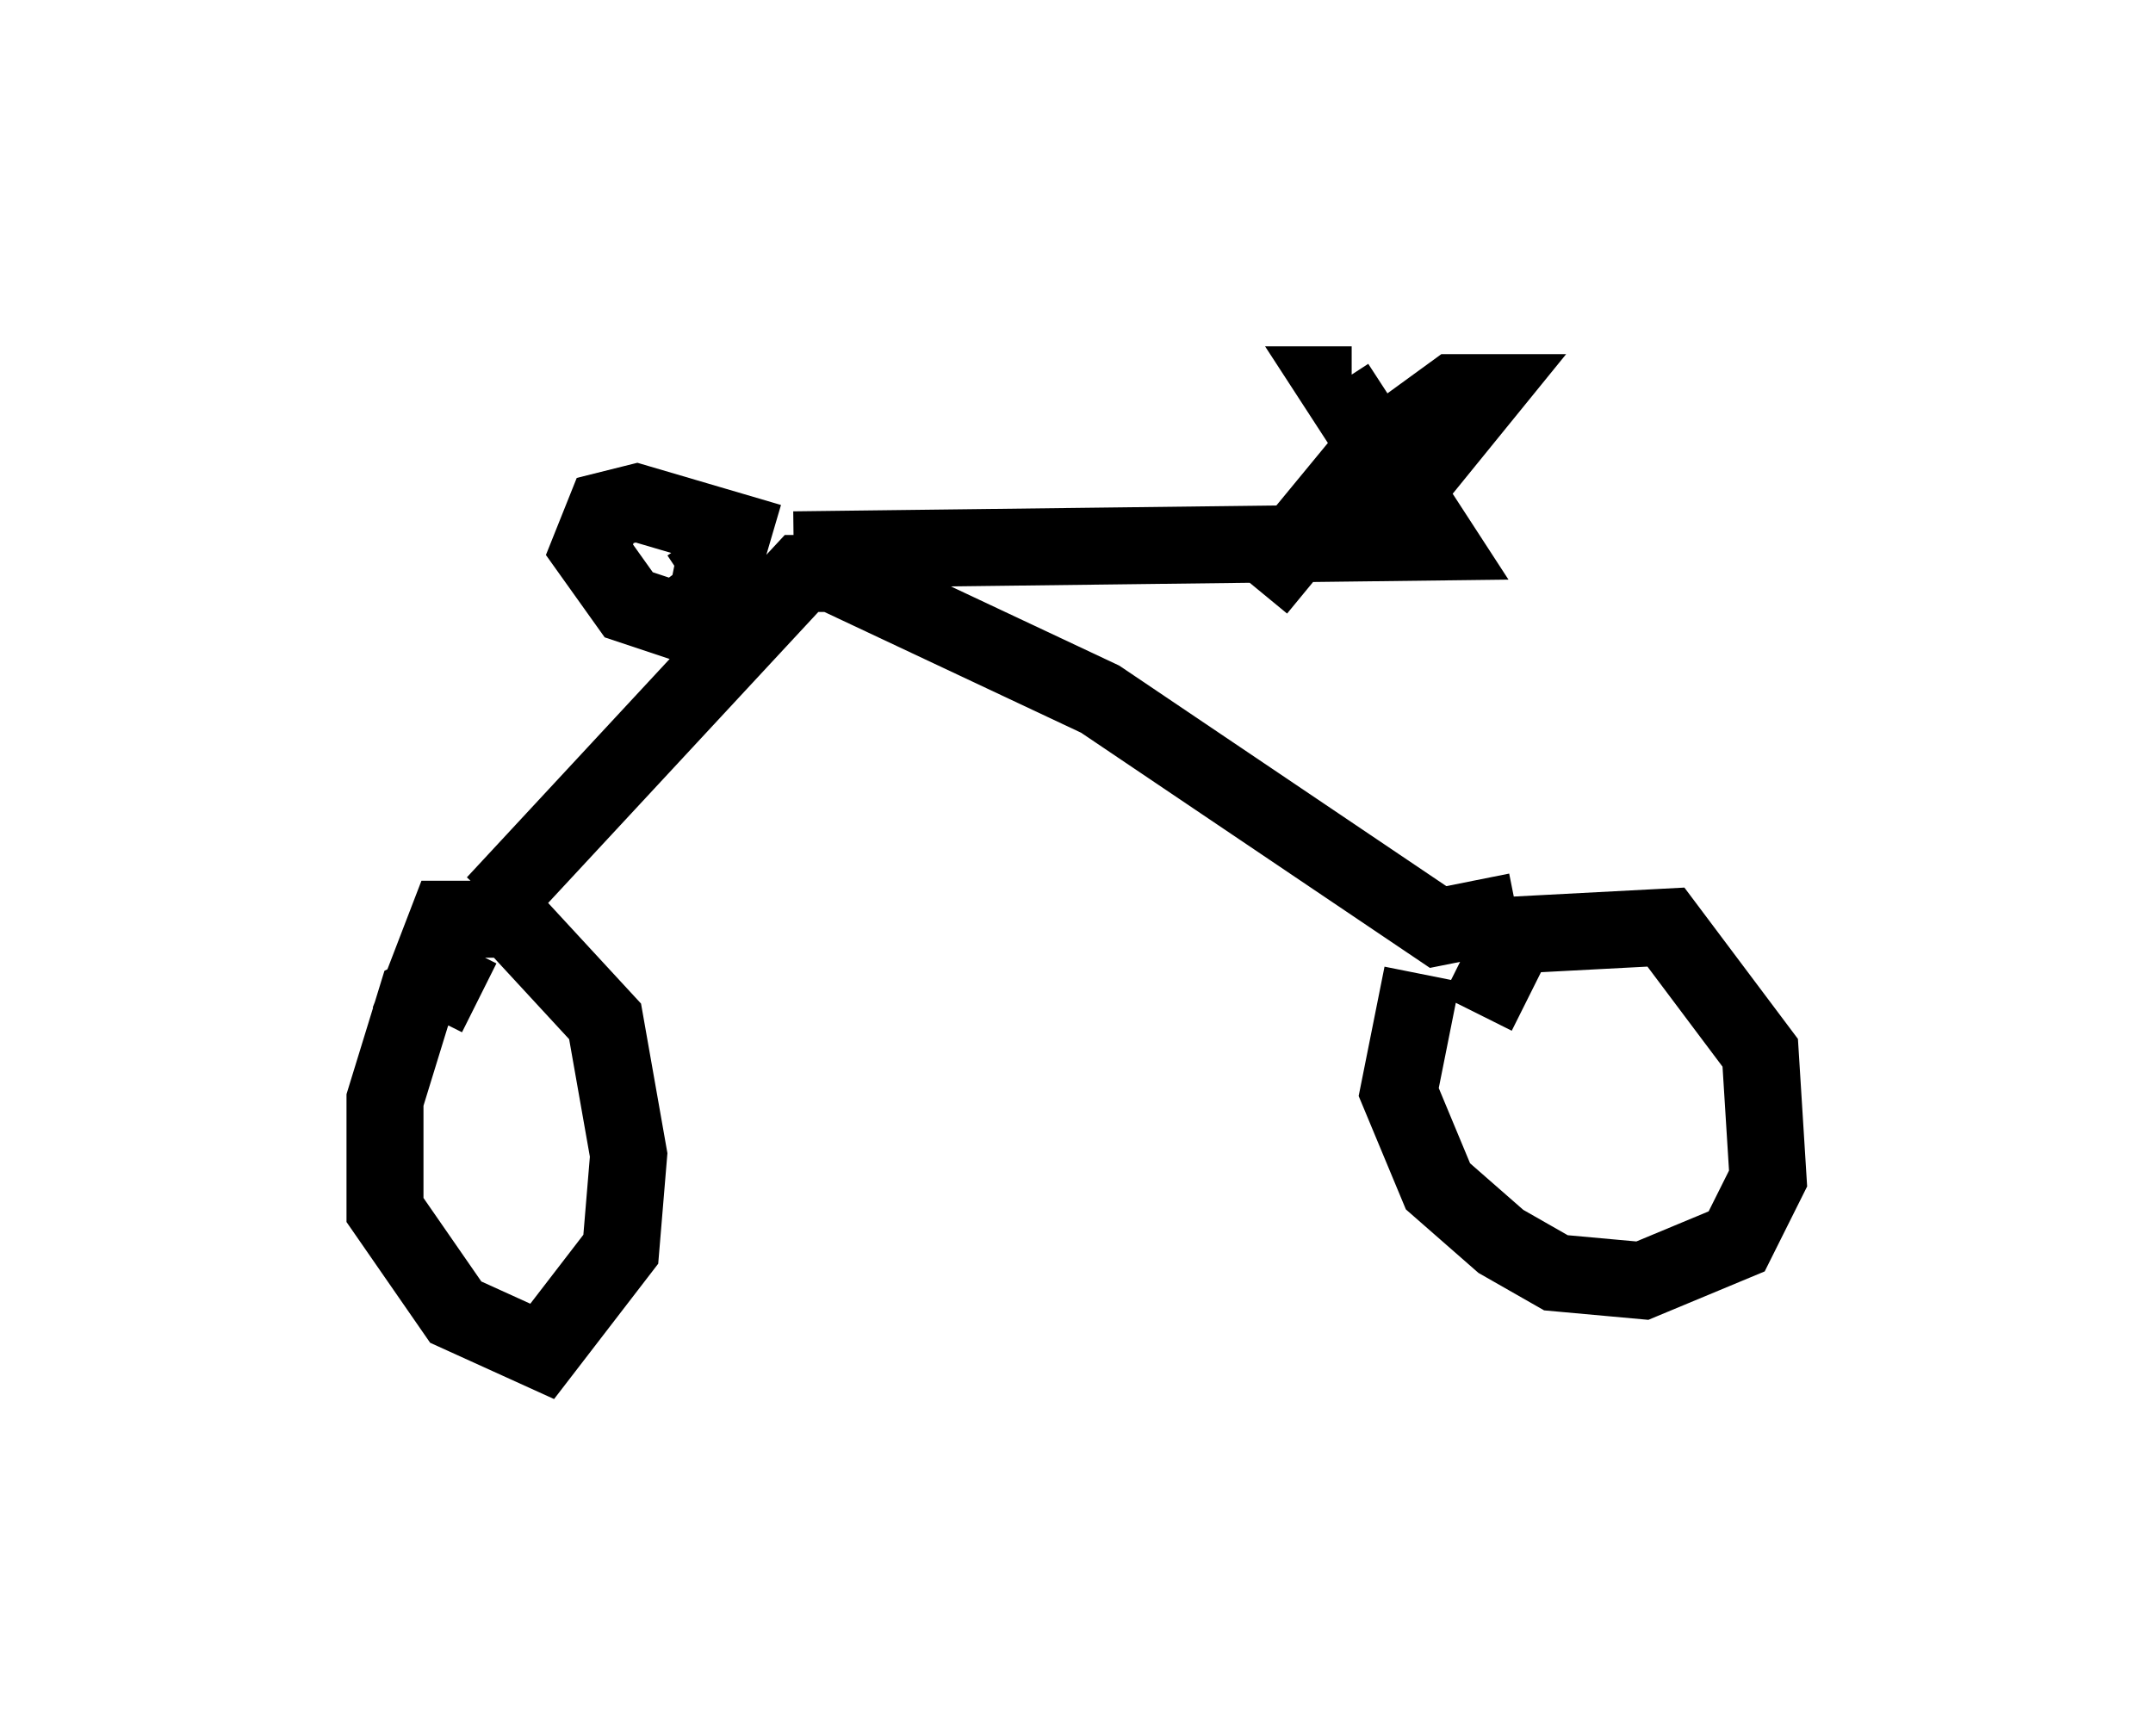 <?xml version="1.0" encoding="utf-8" ?>
<svg baseProfile="full" height="22.556" version="1.1" width="27.967" xmlns="http://www.w3.org/2000/svg" xmlns:ev="http://www.w3.org/2001/xml-events" xmlns:xlink="http://www.w3.org/1999/xlink"><defs /><rect fill="white" height="22.556" width="27.967" x="0" y="0" /><path d="M19.19, 12.656 m-0.715, 0.0 l-0.306, 1.531 0.51, 1.225 l0.817, 0.715 0.715, 0.408 l1.123, 0.102 1.225, -0.51 l0.408, -0.817 -0.102, -1.633 l-1.225, -1.633 -1.94, 0.102 l-0.51, 1.021 m-12.965, -0.204 l-0.408, -0.204 -0.408, 0.204 l-0.408, 1.327 0.0, 1.429 l0.919, 1.327 1.123, 0.51 l1.021, -1.327 0.102, -1.225 l-0.306, -1.735 -1.225, -1.327 l-0.817, 0.0 -0.51, 1.327 m1.123, -1.531 l3.981, -4.288 0.408, 0.0 l3.471, 1.633 4.39, 2.96 l1.021, -0.204 m-9.392, -4.696 l8.371, -0.102 -1.327, -2.042 l0.204, 0.0 m0.408, 1.735 l1.327, -1.633 -0.408, 0.0 l-1.123, 0.817 -1.429, 1.735 m-6.329, -0.613 l-1.735, -0.51 -0.408, 0.102 l-0.204, 0.51 0.51, 0.715 l0.613, 0.204 0.408, -0.306 l0.102, -0.51 -0.204, -0.306 " fill="none" stroke="black" stroke-width="1" /></svg>